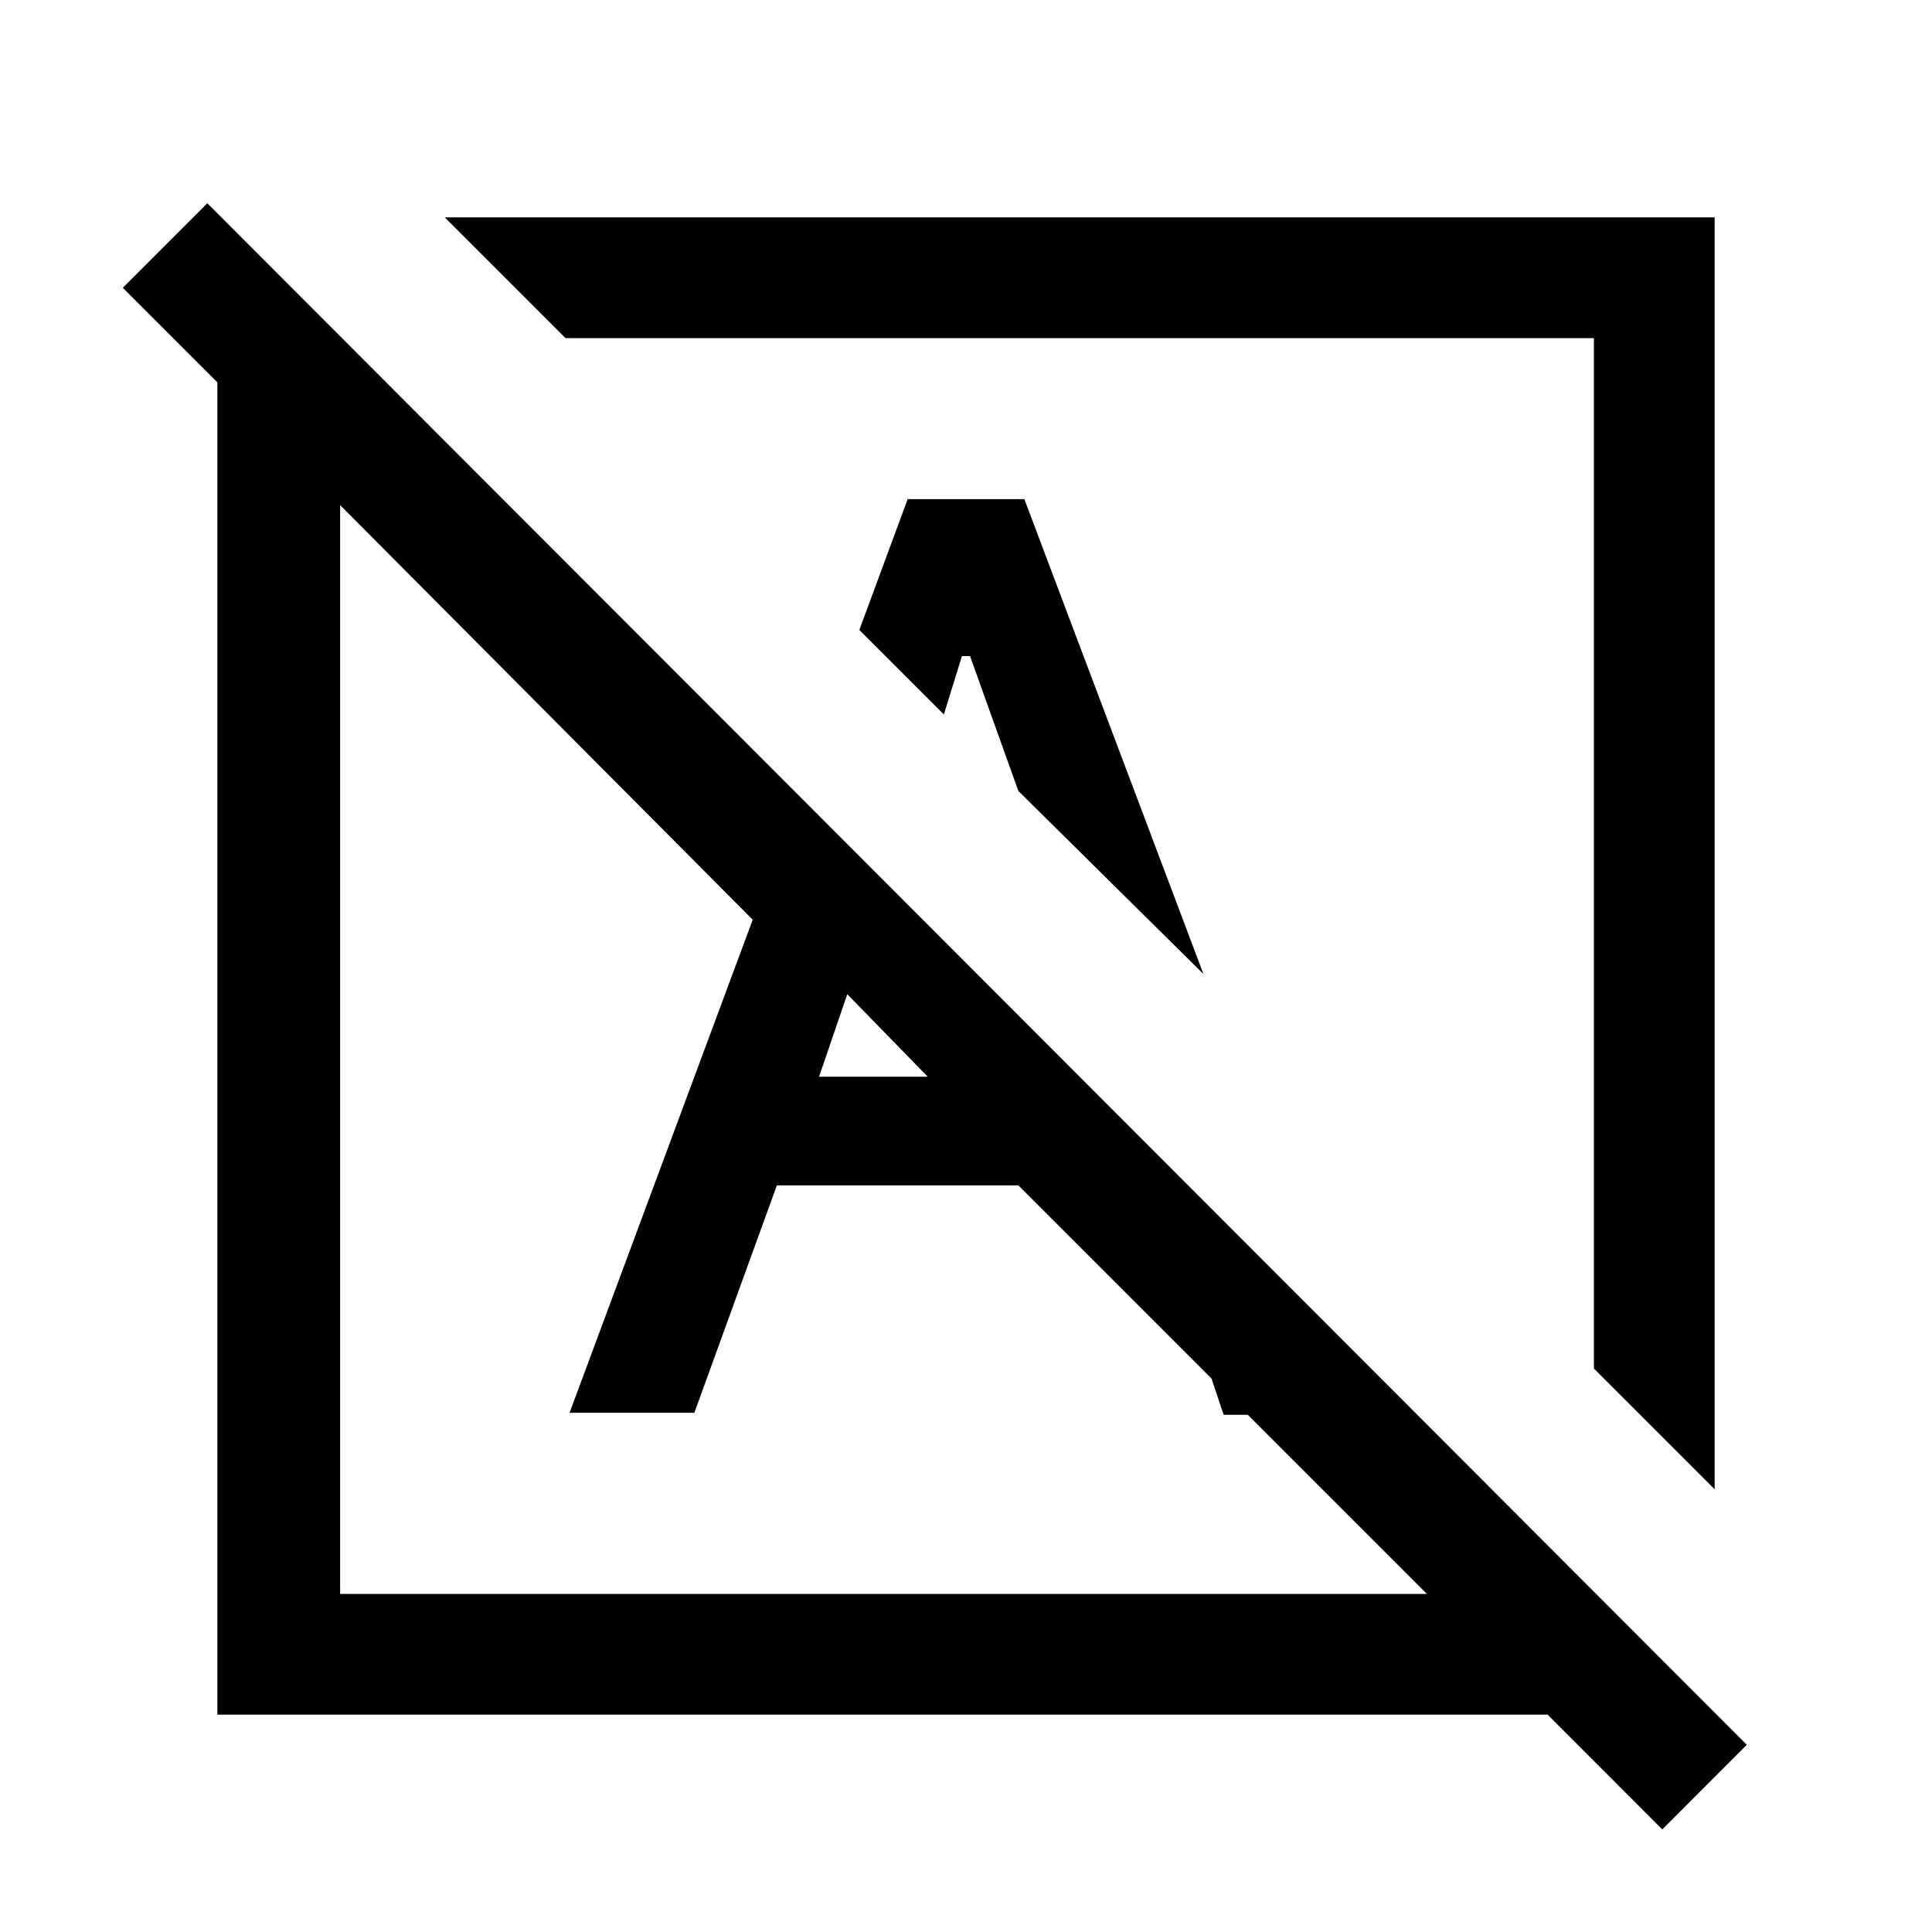 <svg xmlns="http://www.w3.org/2000/svg" height="20" width="20"><path d="M17.208 18.938 16.021 17.75H2.25V3.958L1.271 2.979L2.146 2.104L18.083 18.062ZM3.521 16.5H14.771L12.917 14.646H12.667L12.542 14.271L10.542 12.271H8.042L7.188 14.625H5.896L7.792 9.521L3.521 5.229ZM17.75 15.417 16.5 14.167V3.5H5.854L4.604 2.25H17.75ZM8.479 11.146H9.604L8.771 10.292ZM12.458 10.083 10.542 8.188 10.042 6.792H9.958L9.771 7.396L8.896 6.521L9.396 5.167H10.604ZM11.229 8.875ZM9.167 10.917Z"/></svg>